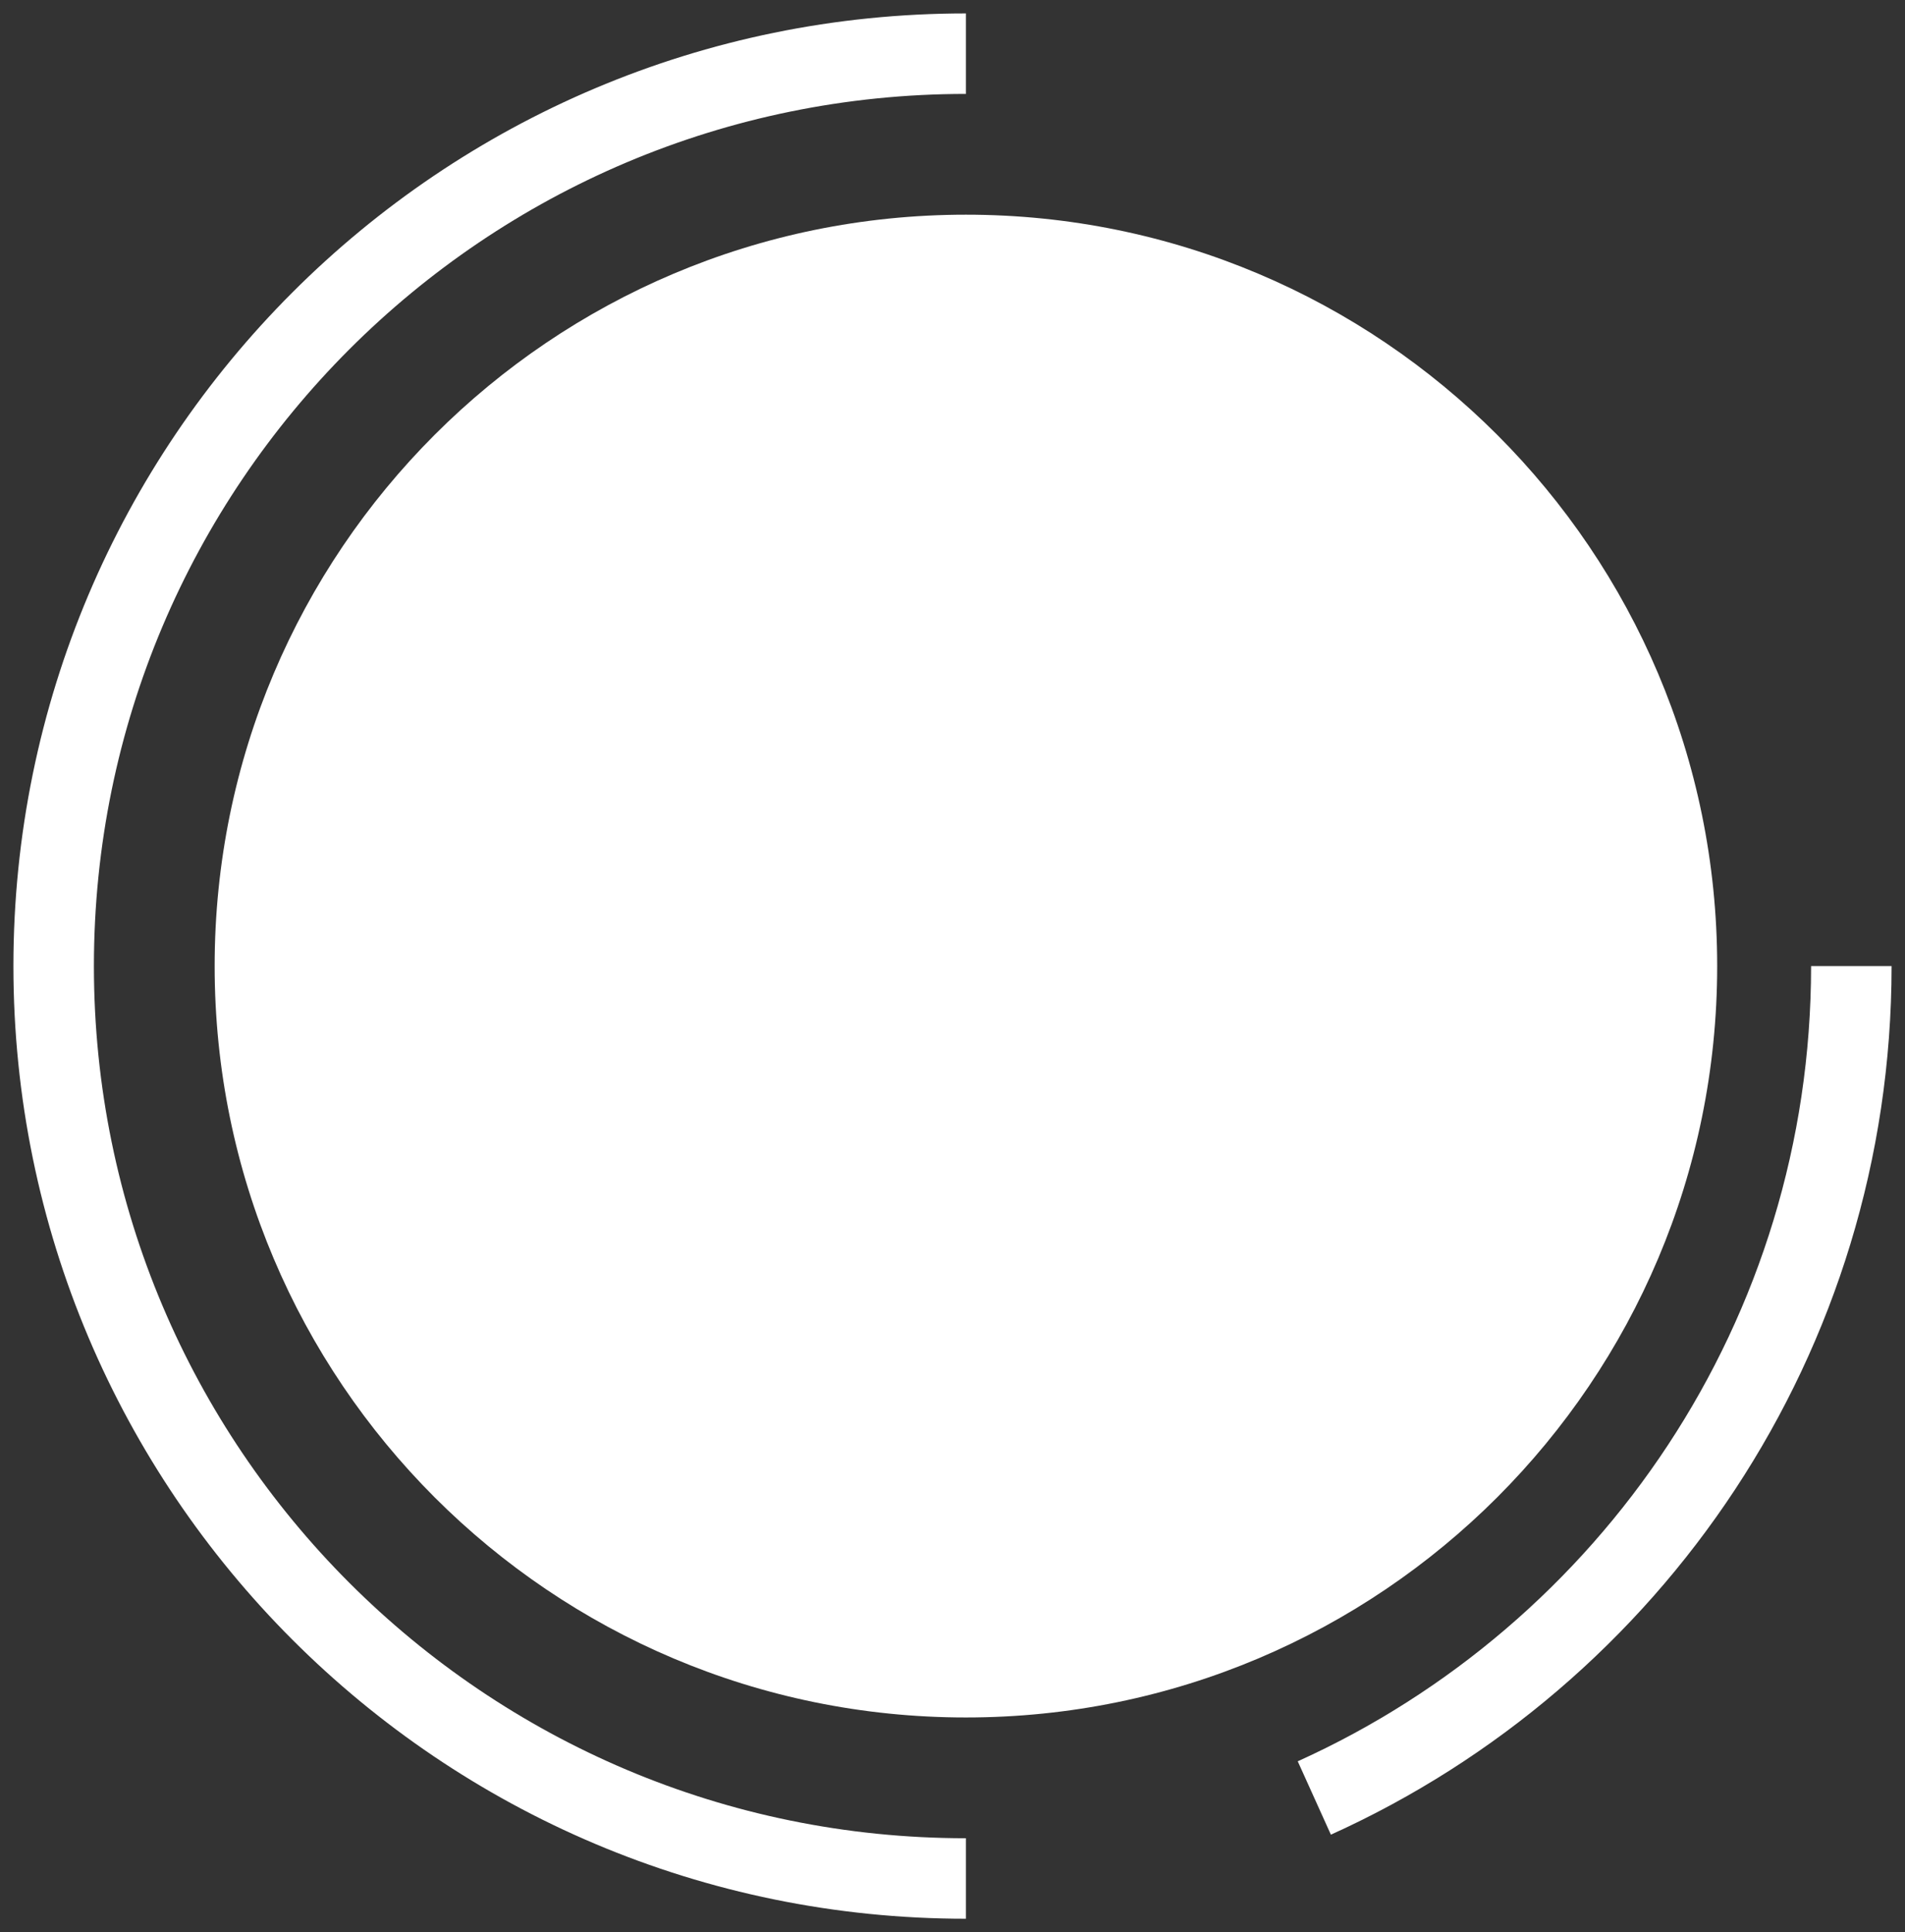 <svg width="71" height="72" viewBox="0 0 71 72" fill="none" xmlns="http://www.w3.org/2000/svg">
    <rect x="0" y="0" width="71" height="72" fill="#333333" stroke="none"/>
    <path fill-rule="evenodd" clip-rule="evenodd" d="M64 36C64 51.464 51.464 64 36 64C20.536 64 8 51.464 8 36C8 20.536 20.536 8 36 8C51.464 8 64 20.536 64 36Z" fill="white"/>
    <path d="M36 70C17.222 70 2 54.778 2 36C2 17.222 17.222 2 36 2" stroke="white" stroke-width="3"/>
    <path d="M69 36C69 49.793 60.787 61.667 48.985 67" stroke="white" stroke-width="3"/>
</svg>
